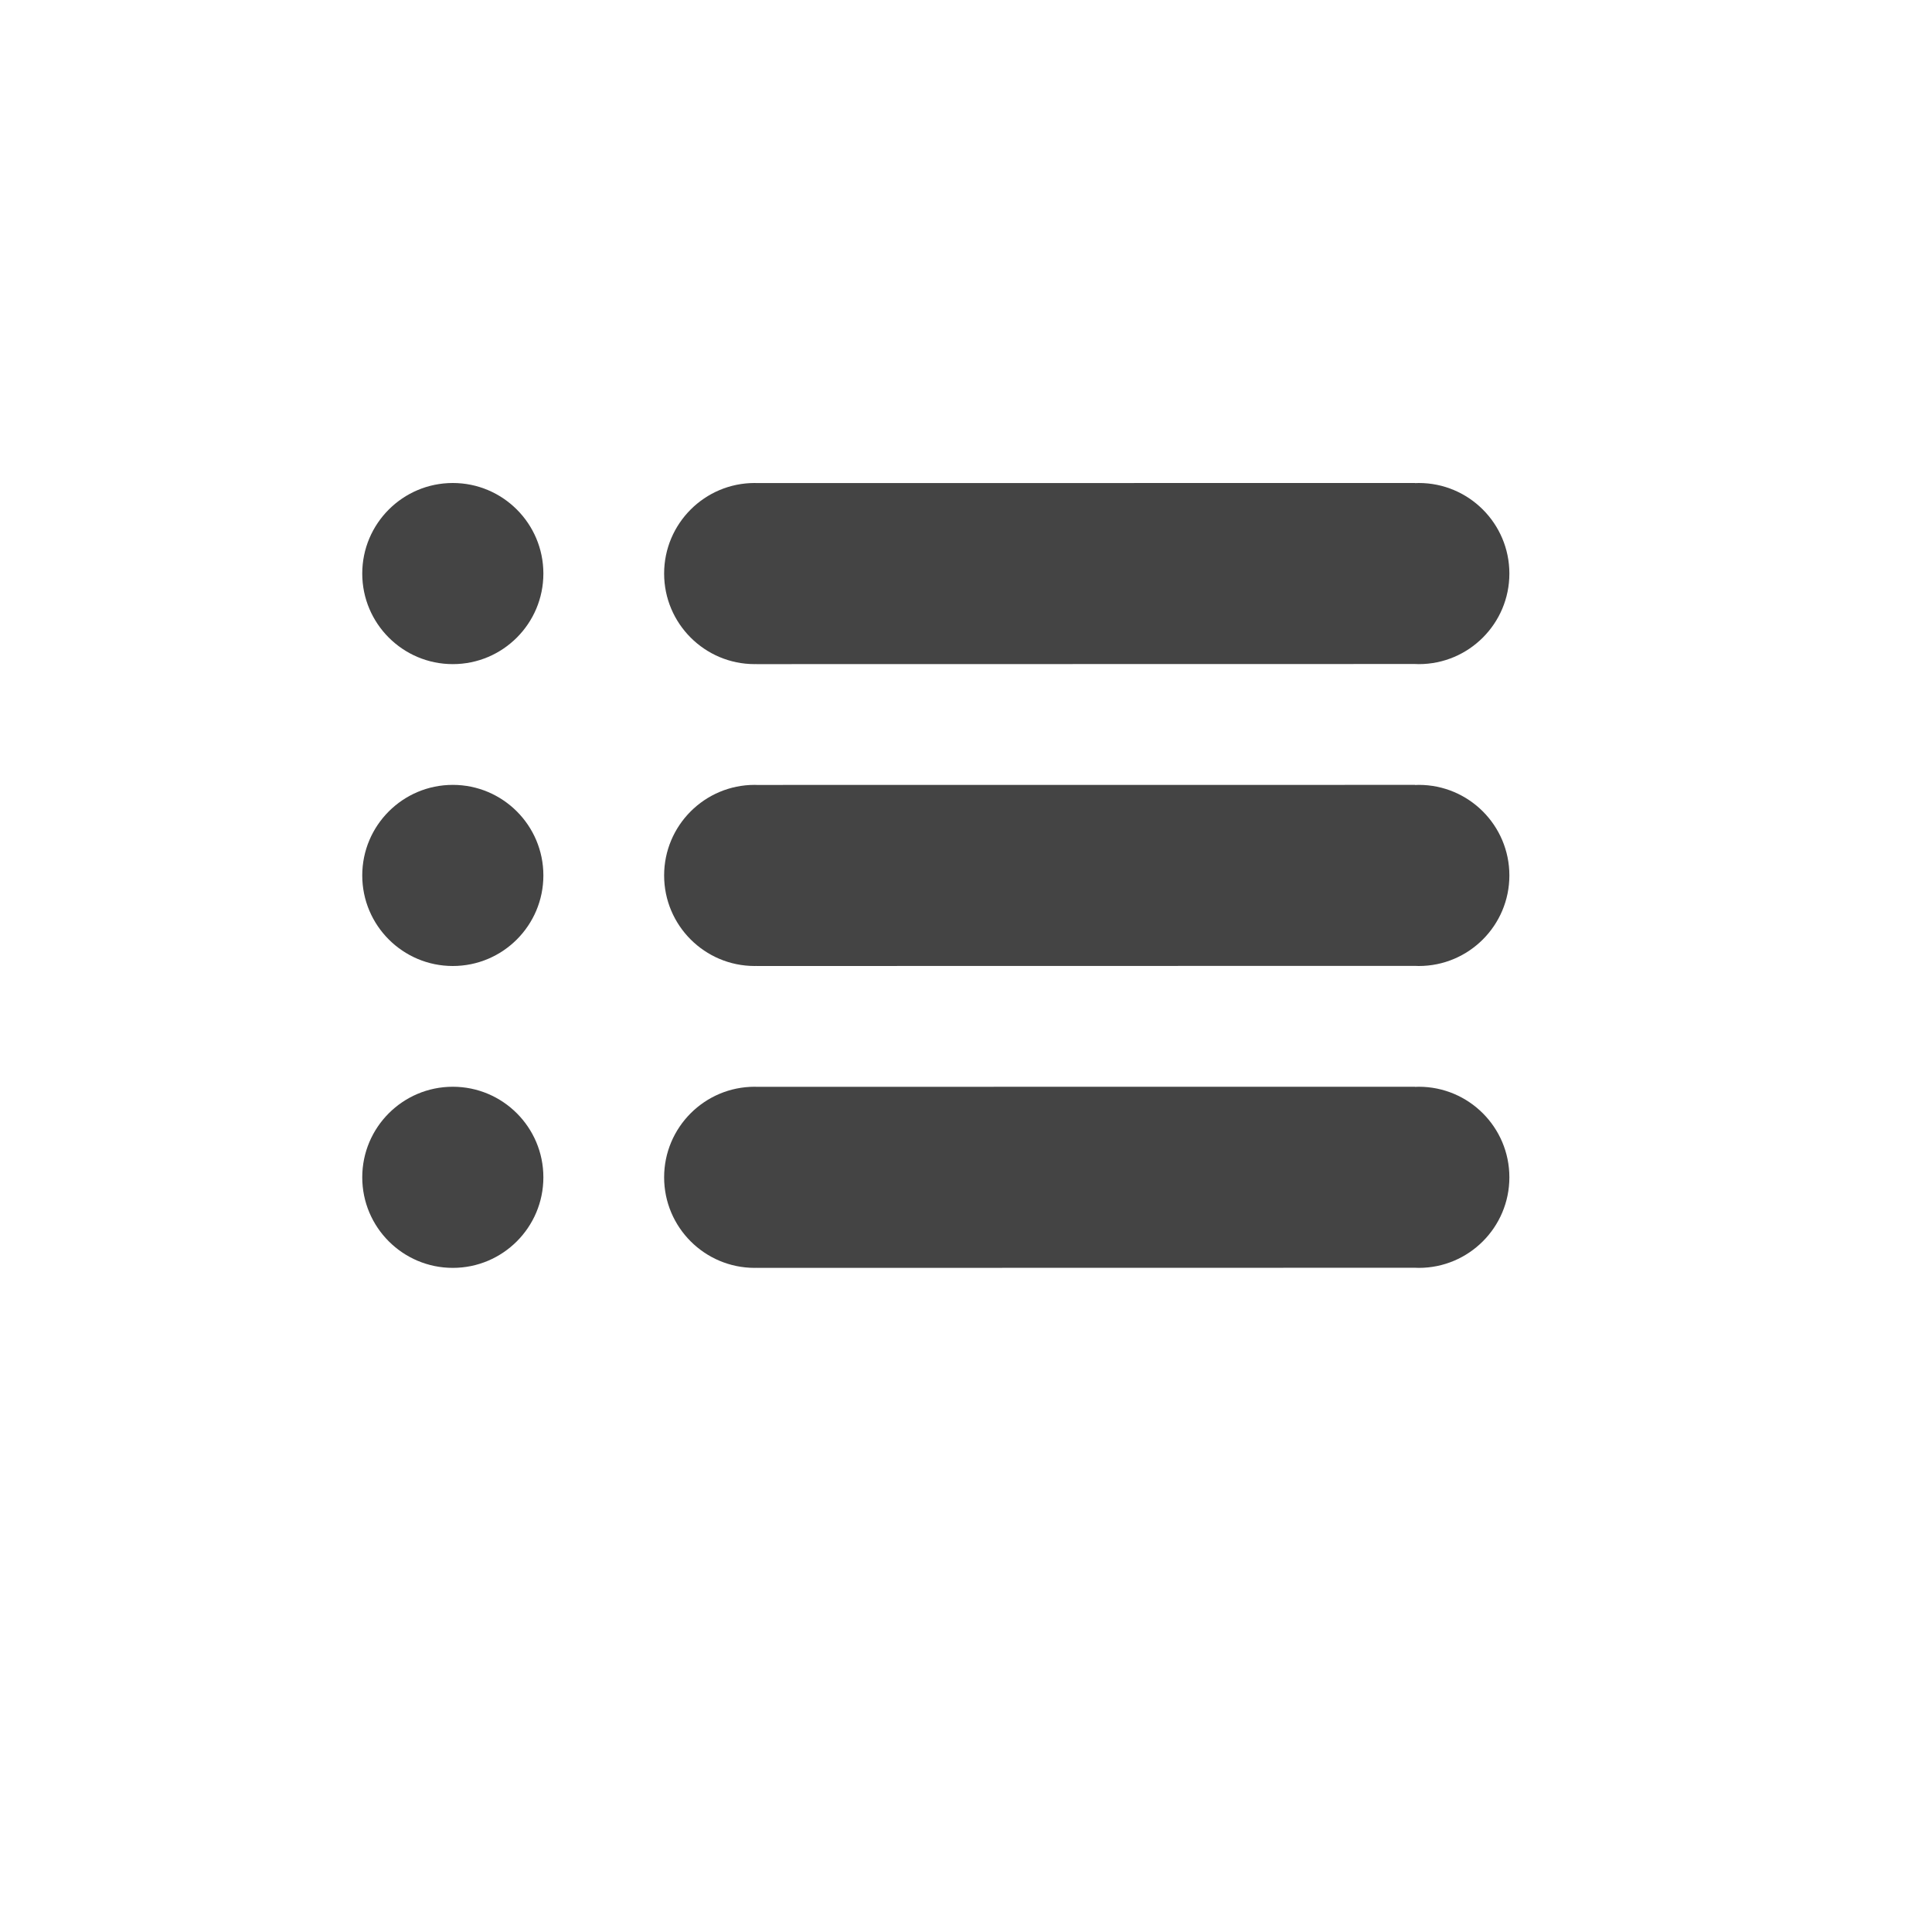<?xml version="1.0" encoding="utf-8"?>
<!-- Generated by IcoMoon.io -->
<!DOCTYPE svg PUBLIC "-//W3C//DTD SVG 1.1//EN" "http://www.w3.org/Graphics/SVG/1.1/DTD/svg11.dtd">
<svg version="1.1" xmlns="http://www.w3.org/2000/svg" xmlns:xlink="http://www.w3.org/1999/xlink" width="32" height="32" viewBox="0 0 32 32">
<path fill="#444" d="M9 9.5c0 0.828-0.672 1.5-1.5 1.5s-1.5-0.672-1.5-1.5c0-0.828 0.672-1.5 1.5-1.5s1.5 0.672 1.5 1.5z"></path>
<path fill="#444" d="M9 14.5c0 0.828-0.672 1.5-1.5 1.5s-1.5-0.672-1.5-1.5c0-0.828 0.672-1.5 1.5-1.5s1.5 0.672 1.5 1.5z"></path>
<path fill="#444" d="M9 19.5c0 0.828-0.672 1.5-1.5 1.5s-1.5-0.672-1.5-1.5c0-0.828 0.672-1.5 1.5-1.5s1.5 0.672 1.5 1.5z"></path>
<path fill="#444" d="M12.5 11c0.011 0 0.021-0.001 0.031-0.001v0.001l10.906-0.002c0.021 0.001 0.042 0.002 0.063 0.002 0.828 0 1.5-0.672 1.5-1.5s-0.672-1.5-1.5-1.5c-0.021 0-0.042 0.001-0.063 0.002v-0.002l-10.906 0.001c-0.010-0-0.021-0.001-0.031-0.001-0.828 0-1.5 0.672-1.5 1.5s0.672 1.5 1.5 1.5z"></path>
<path fill="#444" d="M23.5 13c-0.021 0-0.042 0.001-0.063 0.002v-0.002l-10.906 0.001c-0.010-0-0.021-0.001-0.031-0.001-0.828 0-1.5 0.672-1.5 1.5s0.672 1.5 1.5 1.5c0.011 0 0.021-0.001 0.031-0.001v0.001l10.906-0.002c0.021 0.001 0.042 0.002 0.063 0.002 0.828 0 1.5-0.672 1.5-1.5s-0.672-1.5-1.5-1.5z"></path>
<path fill="#444" d="M23.5 18c-0.021 0-0.042 0.001-0.063 0.002v-0.002l-10.906 0.001c-0.010-0-0.021-0.001-0.031-0.001-0.828 0-1.5 0.672-1.5 1.5s0.672 1.5 1.5 1.5c0.011 0 0.021-0.001 0.031-0.001v0.001l10.906-0.002c0.021 0.001 0.042 0.002 0.063 0.002 0.828 0 1.5-0.672 1.5-1.5s-0.672-1.5-1.5-1.5z"></path>
</svg>
